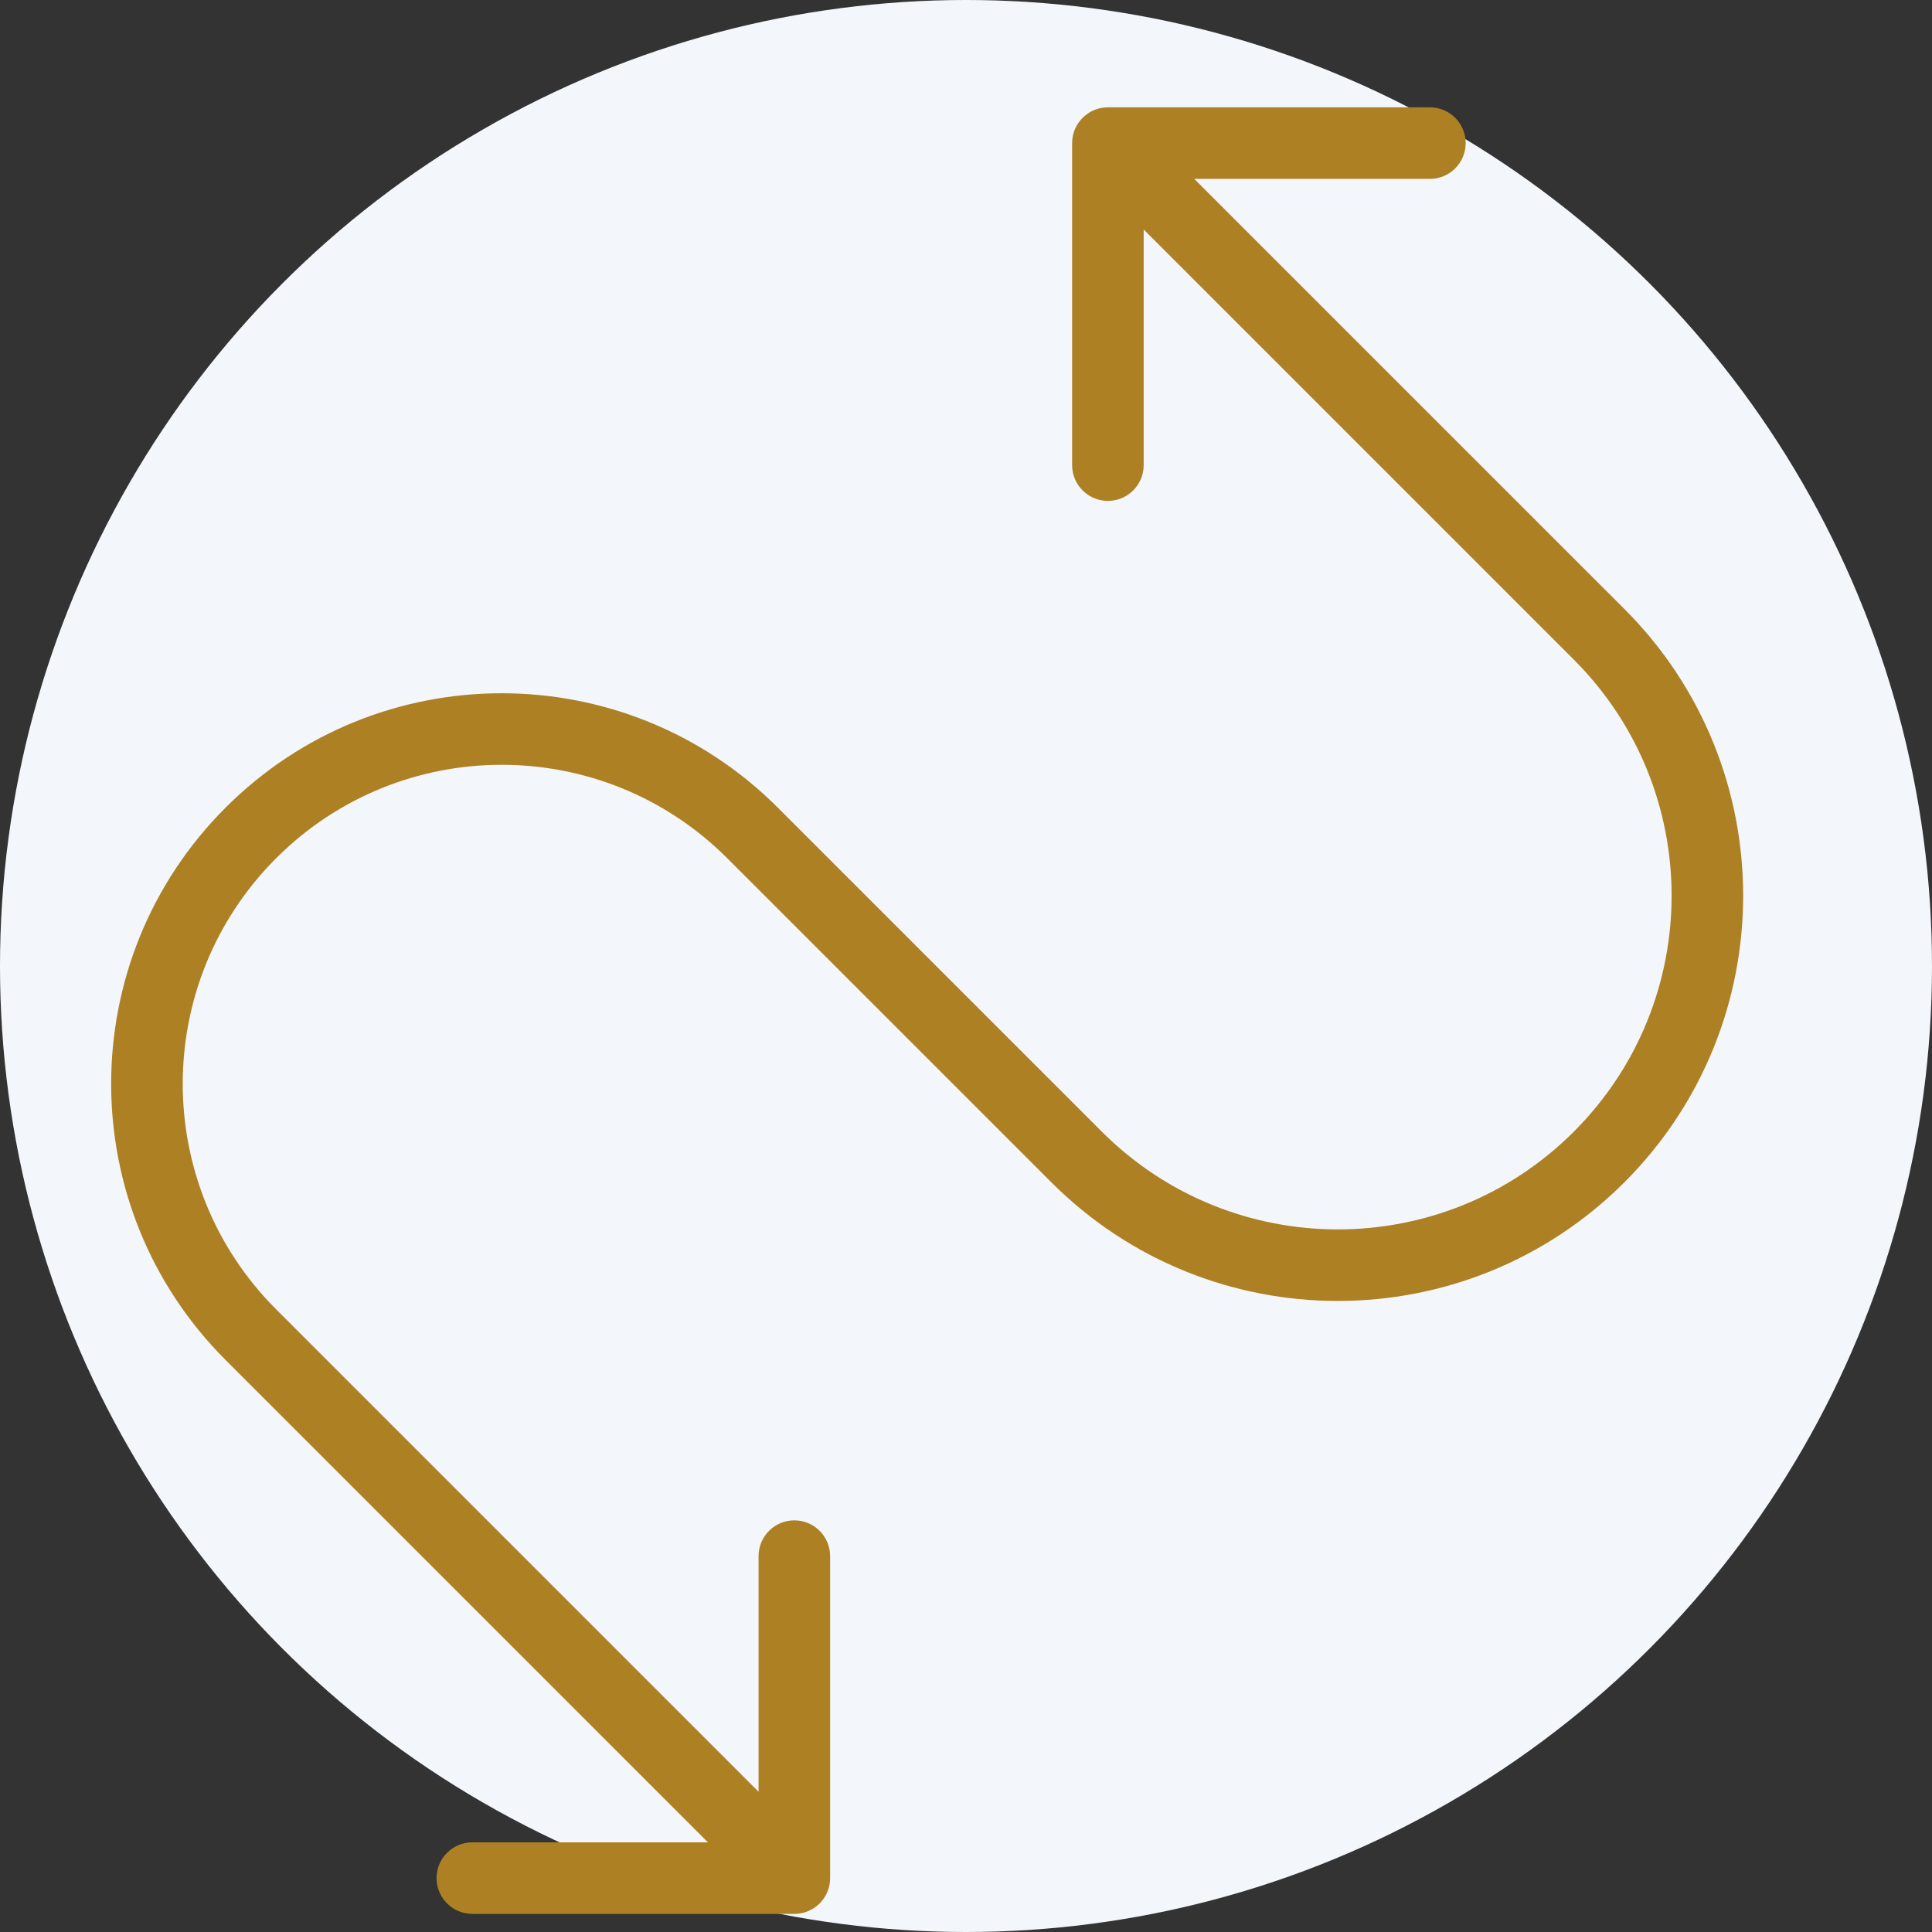 <svg width="54" height="54" viewBox="0 0 54 54" fill="none" xmlns="http://www.w3.org/2000/svg">
<rect x="0" y="0" width="54" height="54" fill="#333333" stroke="none"/>
<circle cx="27" cy="27" r="27" fill="#F3F7FC"/>
<path d="M22.202 53.494C22.755 53.494 23.202 53.047 23.202 52.494V43.494C23.202 42.942 22.755 42.494 22.202 42.494C21.65 42.494 21.202 42.942 21.202 43.494V51.494H13.202C12.65 51.494 12.202 51.942 12.202 52.494C12.202 53.047 12.65 53.494 13.202 53.494H22.202ZM30.966 3C30.414 3 29.966 3.448 29.966 4V13C29.966 13.552 30.414 14 30.966 14C31.519 14 31.966 13.552 31.966 13V5H39.966C40.519 5 40.966 4.552 40.966 4C40.966 3.448 40.519 3 39.966 3H30.966ZM22.909 51.787L7.718 36.596L6.304 38.011L21.495 53.202L22.909 51.787ZM20.327 23.988L29.383 33.044L30.797 31.63L21.741 22.574L20.327 23.988ZM45.404 17.023L31.673 3.293L30.259 4.707L43.989 18.437L45.404 17.023ZM45.404 33.044C49.828 28.62 49.828 21.447 45.404 17.023L43.989 18.437C47.633 22.081 47.633 27.987 43.989 31.63L45.404 33.044ZM29.383 33.044C33.807 37.468 40.98 37.468 45.404 33.044L43.989 31.63C40.346 35.273 34.44 35.273 30.797 31.63L29.383 33.044ZM7.718 23.988C11.2 20.506 16.845 20.506 20.327 23.988L21.741 22.574C17.478 18.311 10.567 18.311 6.304 22.574L7.718 23.988ZM7.718 36.596C4.237 33.115 4.237 27.47 7.718 23.988L6.304 22.574C2.041 26.837 2.041 33.748 6.304 38.011L7.718 36.596Z" fill="#AD8024"/>
</svg>
